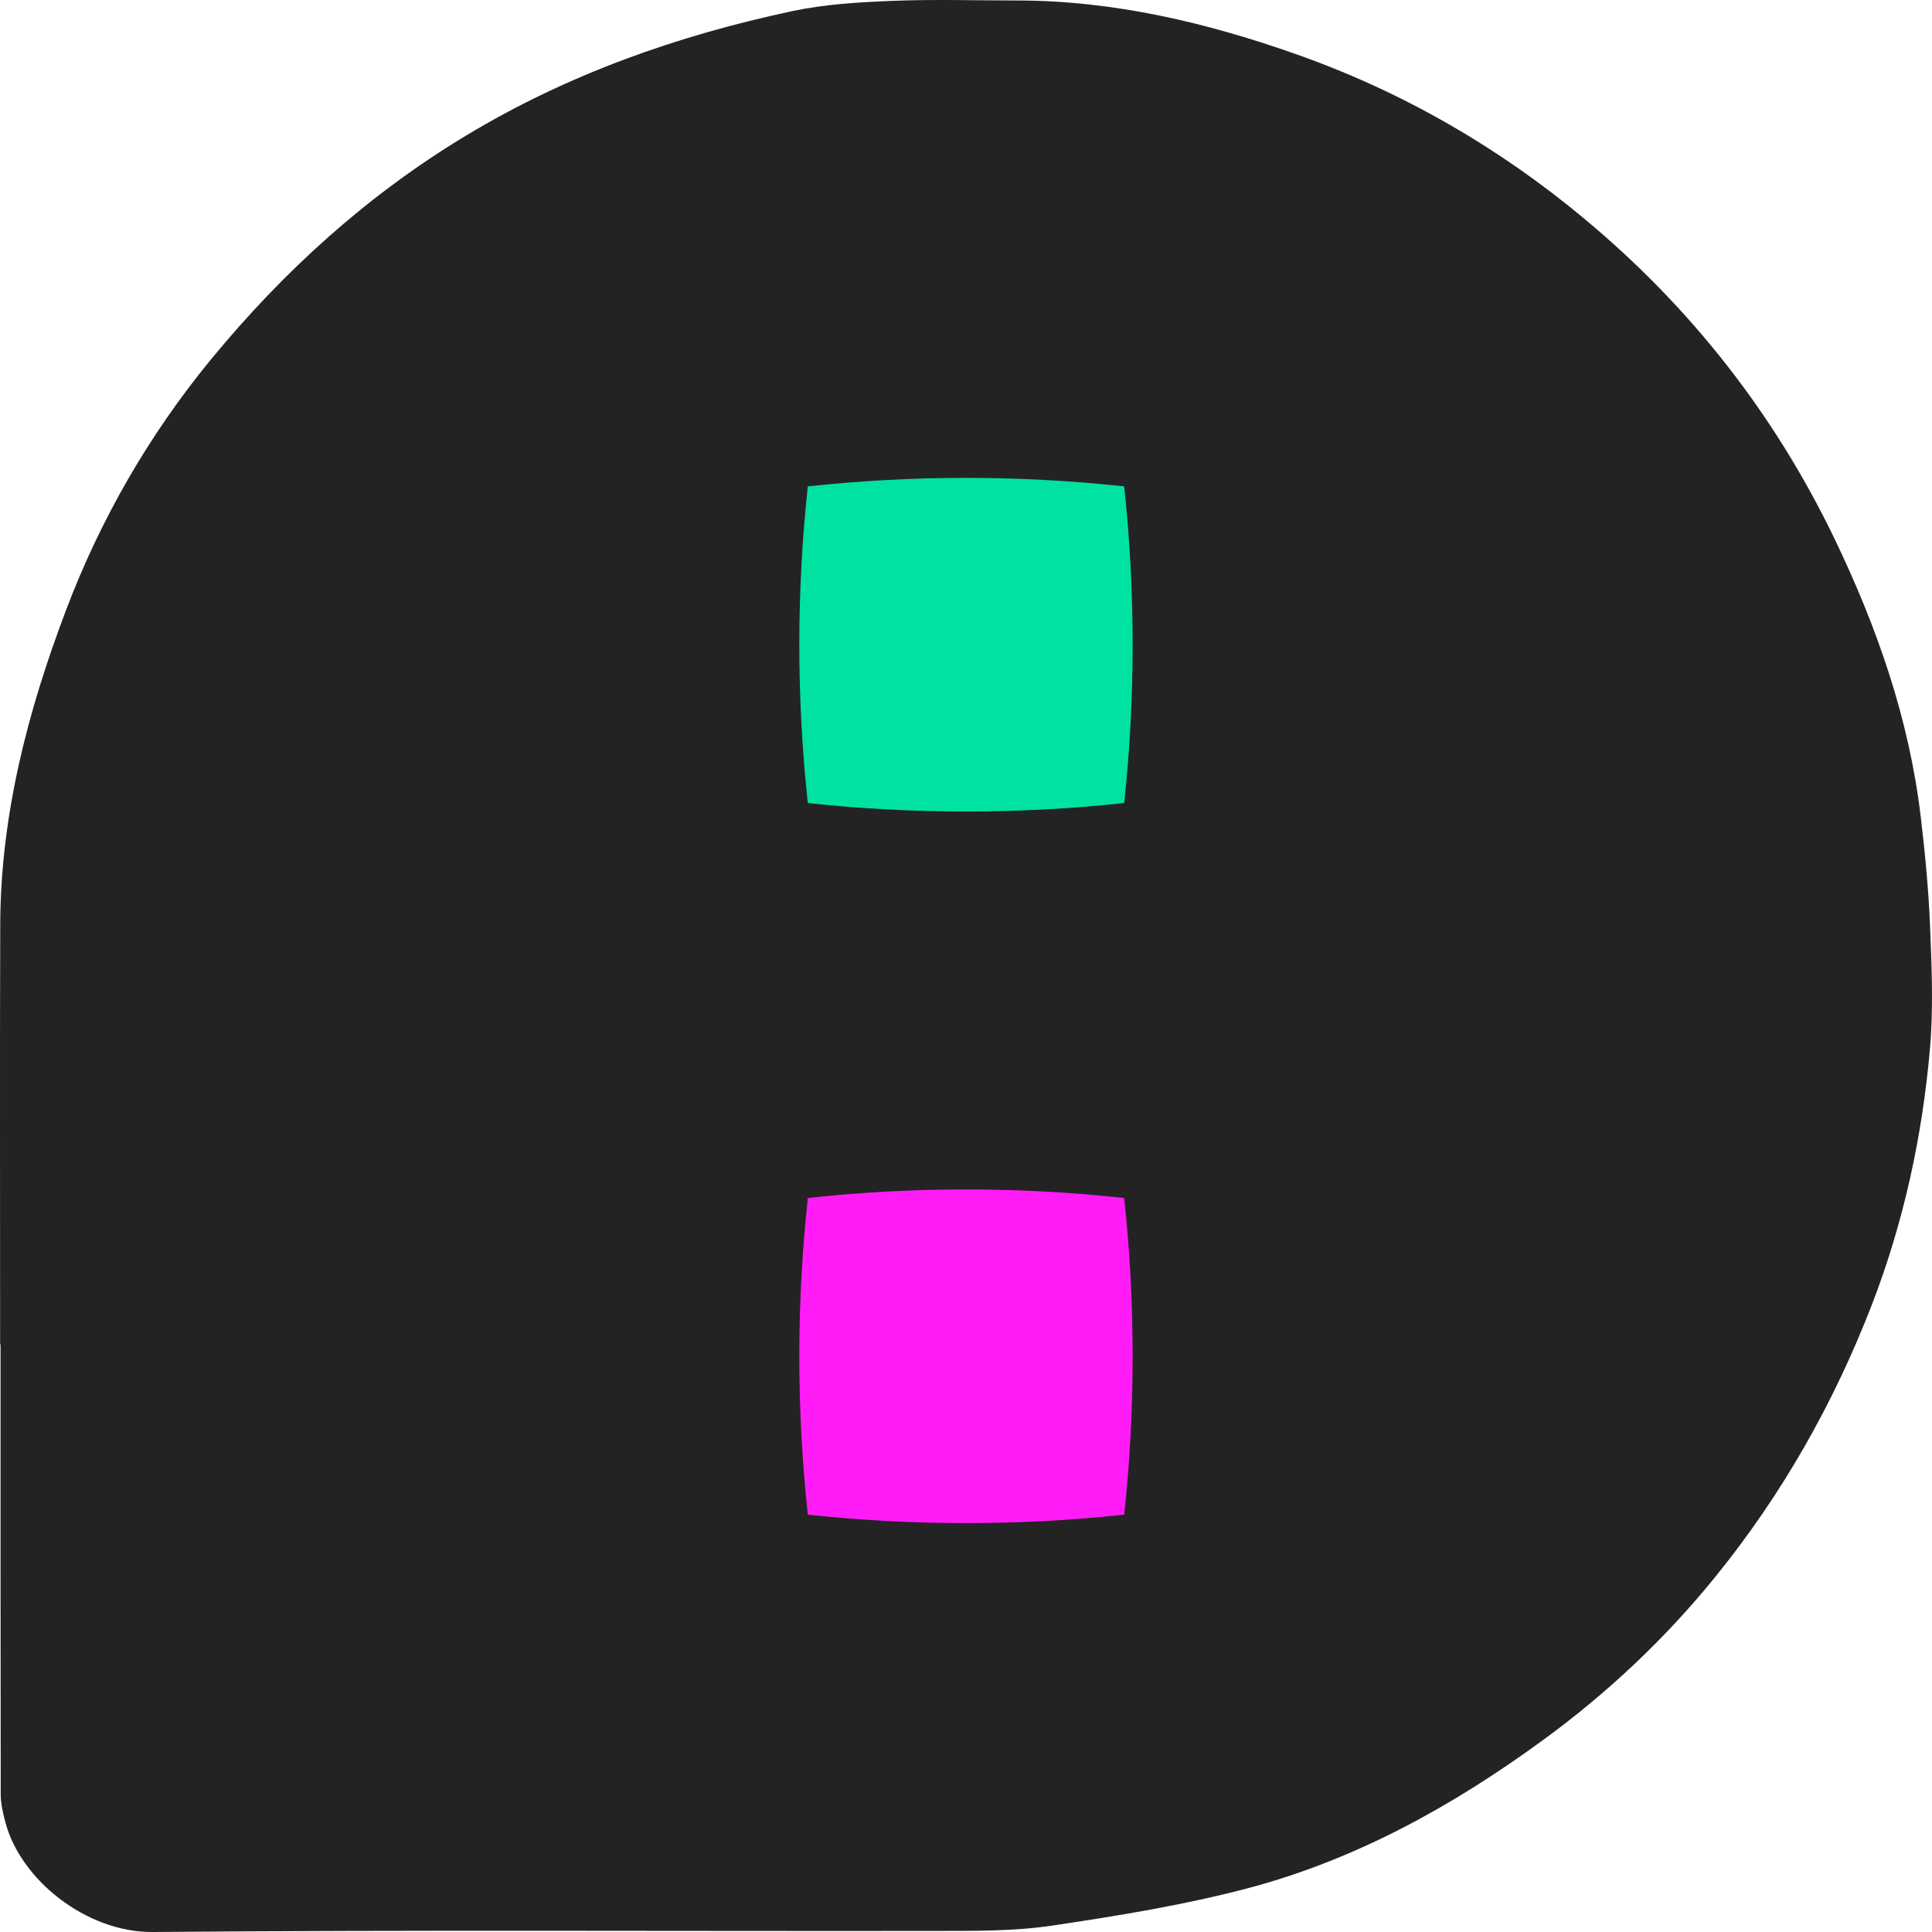 <svg width="32" height="32" viewBox="0 0 32 32" fill="none" xmlns="http://www.w3.org/2000/svg">
<path d="M13 19H19V25.462L16 25.5L13 25.462V19Z" fill="#FF1CF7"/>
<rect x="13" y="7" width="6" height="6.5" fill="#00E2A1"/>
<path d="M31.969 15.368C31.945 14.753 31.886 14.137 31.813 13.525C31.62 11.904 31.091 10.39 30.384 8.92C29.386 6.851 28.004 5.092 26.25 3.63C24.832 2.446 23.24 1.526 21.497 0.908C19.999 0.377 18.454 0.009 16.845 0.008C16.15 0.008 15.454 -0.014 14.761 0.015C14.213 0.037 13.657 0.071 13.123 0.184C11.217 0.59 9.4 1.232 7.72 2.245C6.086 3.229 4.698 4.49 3.497 5.95C2.469 7.2 1.659 8.606 1.088 10.121C0.459 11.783 0.012 13.499 0.004 15.297C-0.004 17.62 0.002 19.944 0.002 22.268H0.009C0.009 24.752 0.008 27.235 0.012 29.719C0.012 29.872 0.048 30.026 0.087 30.174C0.332 31.128 1.427 32.01 2.533 32C6.846 31.963 11.159 31.988 15.473 31.982C16.12 31.981 16.776 31.99 17.414 31.896C18.516 31.732 19.623 31.553 20.698 31.267C22.475 30.792 24.068 29.908 25.548 28.828C26.62 28.046 27.584 27.14 28.417 26.11C29.519 24.75 30.374 23.24 31.005 21.608C31.531 20.244 31.839 18.823 31.966 17.372C32.024 16.709 31.996 16.035 31.969 15.368ZM18.62 25.087C17.759 25.181 16.886 25.227 16 25.227C15.115 25.227 14.24 25.181 13.38 25.087C13.287 24.226 13.239 23.35 13.239 22.465C13.239 21.579 13.287 20.703 13.38 19.843C14.24 19.748 15.114 19.701 16 19.701C16.887 19.701 17.759 19.748 18.62 19.843C18.713 20.703 18.76 21.578 18.76 22.465C18.76 23.351 18.713 24.226 18.62 25.087ZM18.62 13.301C17.759 13.394 16.886 13.441 16 13.441C15.115 13.441 14.24 13.394 13.38 13.301C13.287 12.44 13.239 11.564 13.239 10.679C13.239 9.793 13.287 8.918 13.38 8.056C14.24 7.963 15.114 7.915 16 7.915C16.887 7.915 17.759 7.963 18.62 8.056C18.713 8.918 18.76 9.792 18.76 10.679C18.76 11.565 18.713 12.44 18.62 13.301Z" fill="#232323"/>
</svg>
